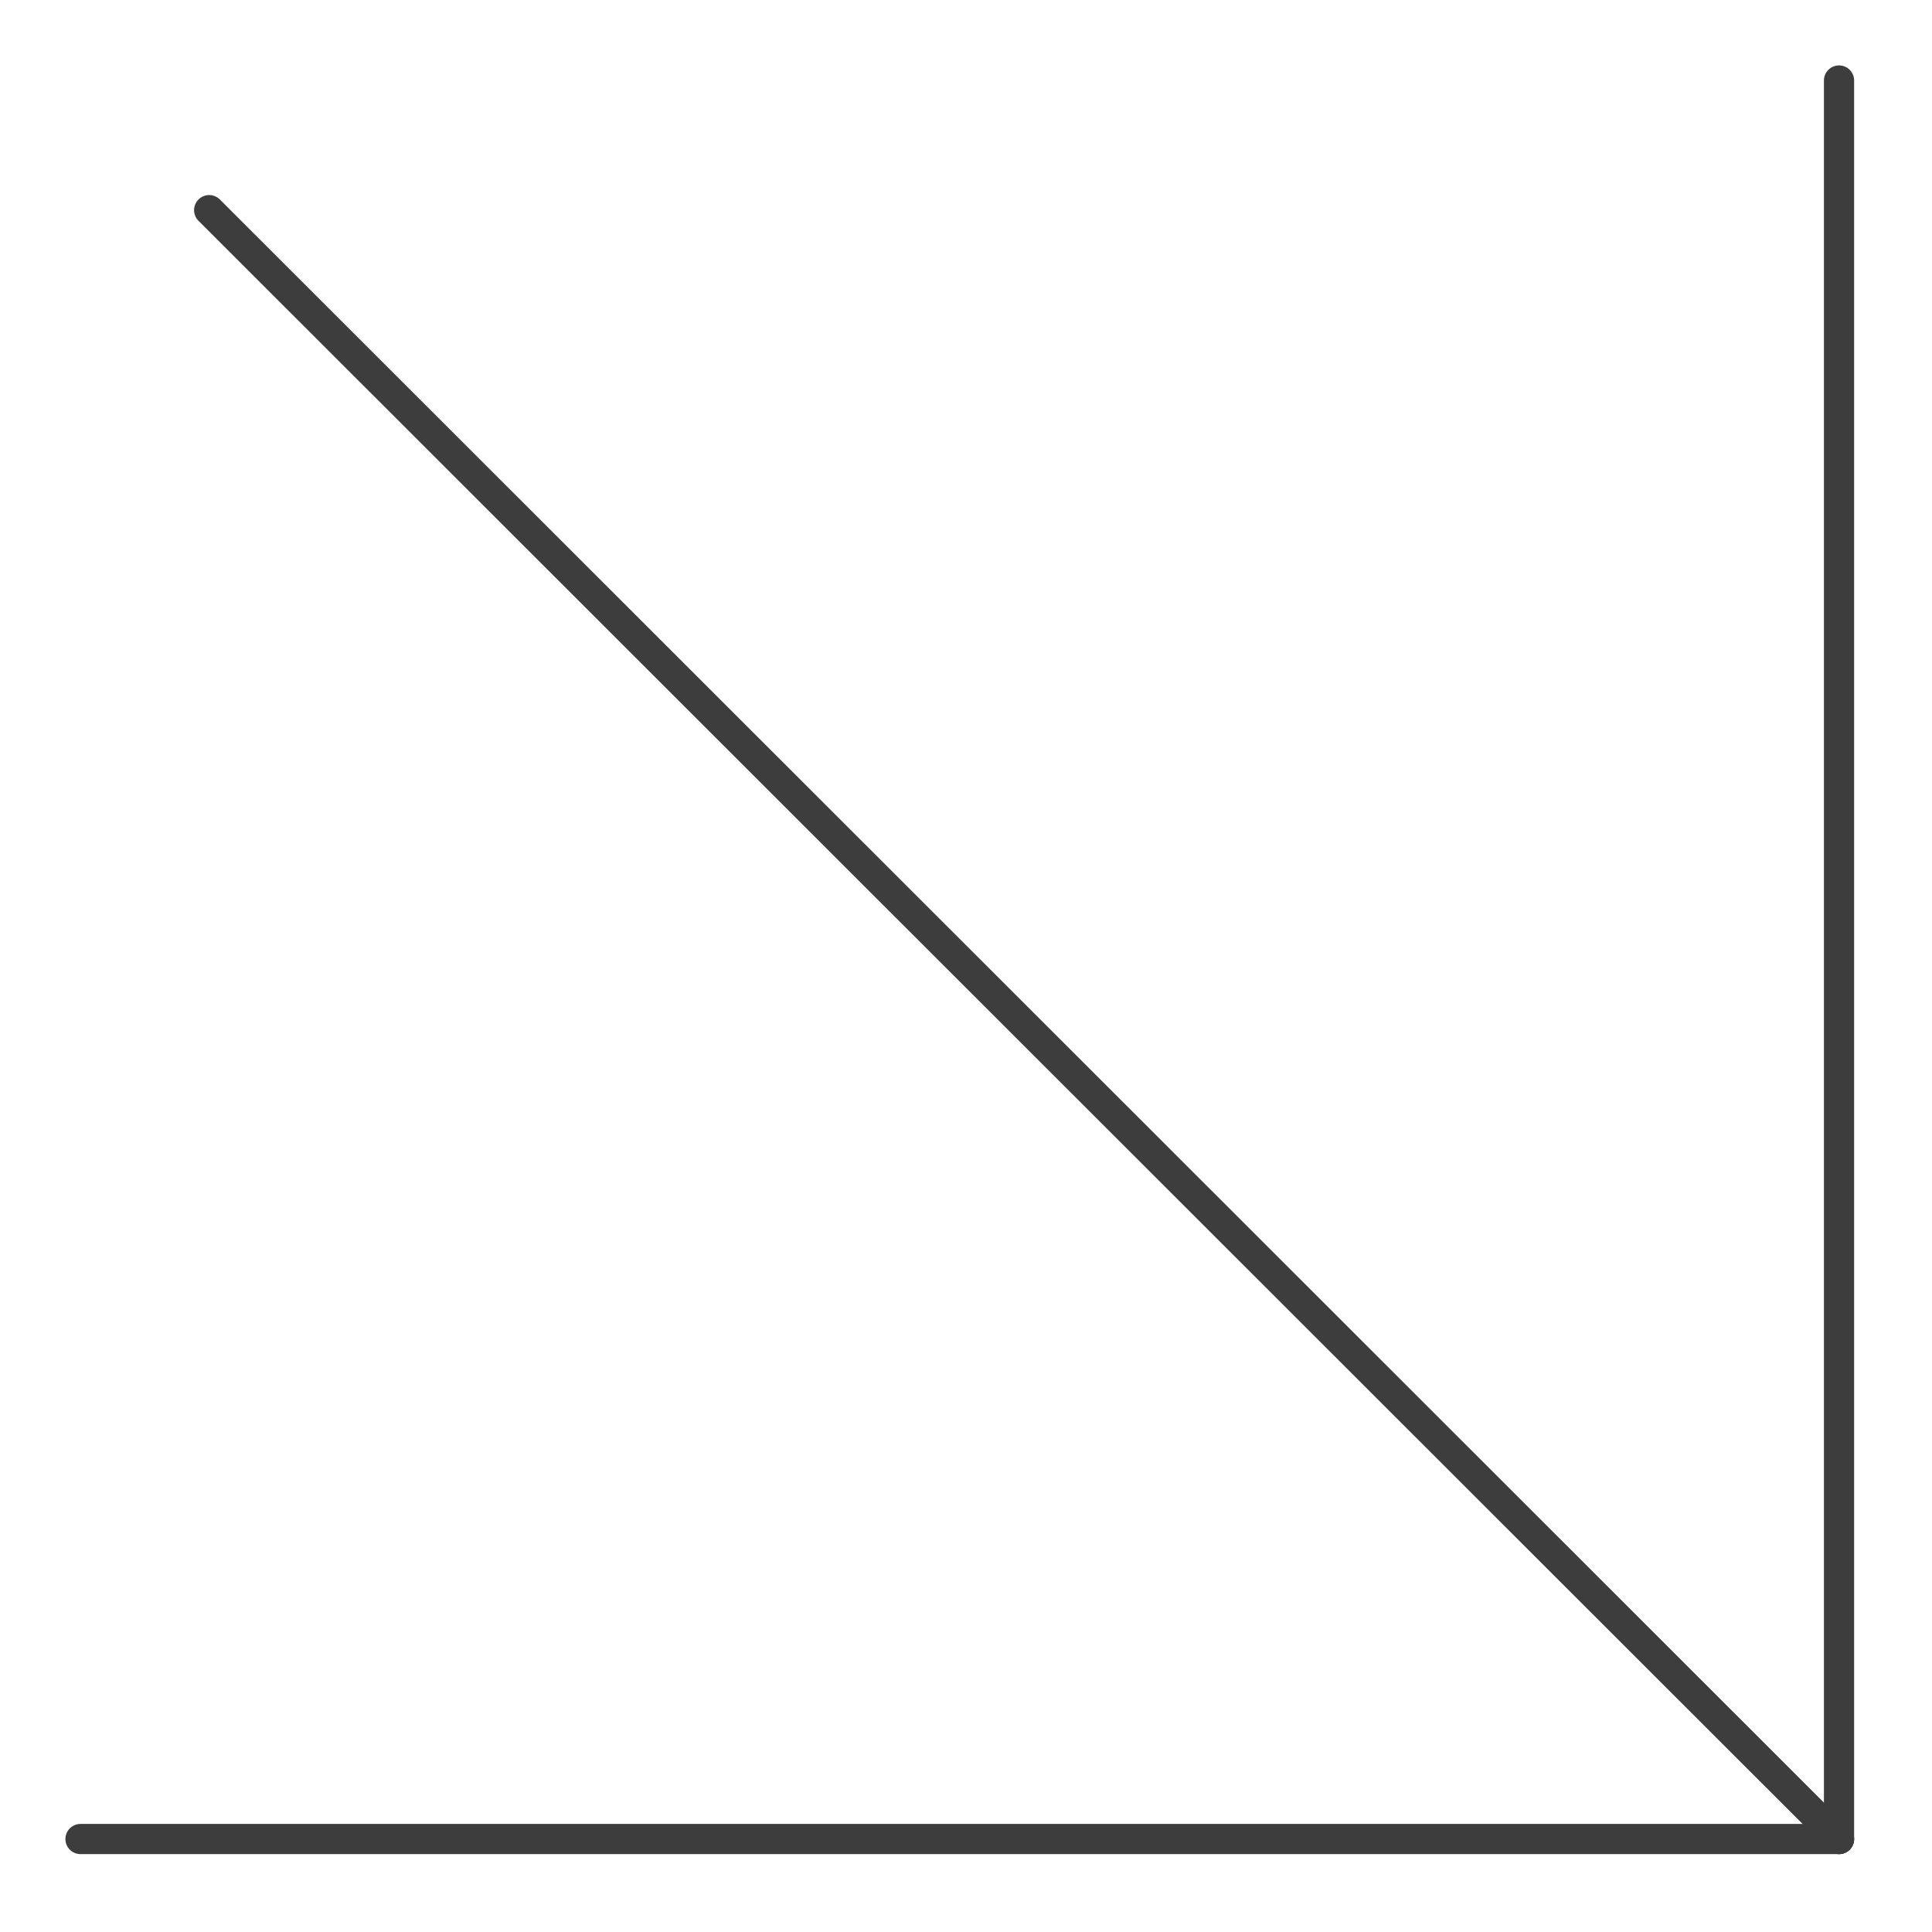 <svg width="48" height="48" viewBox="0 0 48 48" fill="none" xmlns="http://www.w3.org/2000/svg">
<path d="M45.69 2V45.69" stroke="#3D3D3D" stroke-width="0.75" stroke-miterlimit="10" stroke-linecap="round"/>
<path d="M2 45.69H45.69" stroke="#3D3D3D" stroke-width="0.75" stroke-miterlimit="10" stroke-linecap="round"/>
<path d="M5.197 5.221L45.69 45.69" stroke="#3D3D3D" stroke-width="0.75" stroke-miterlimit="10" stroke-linecap="round"/>
</svg>
